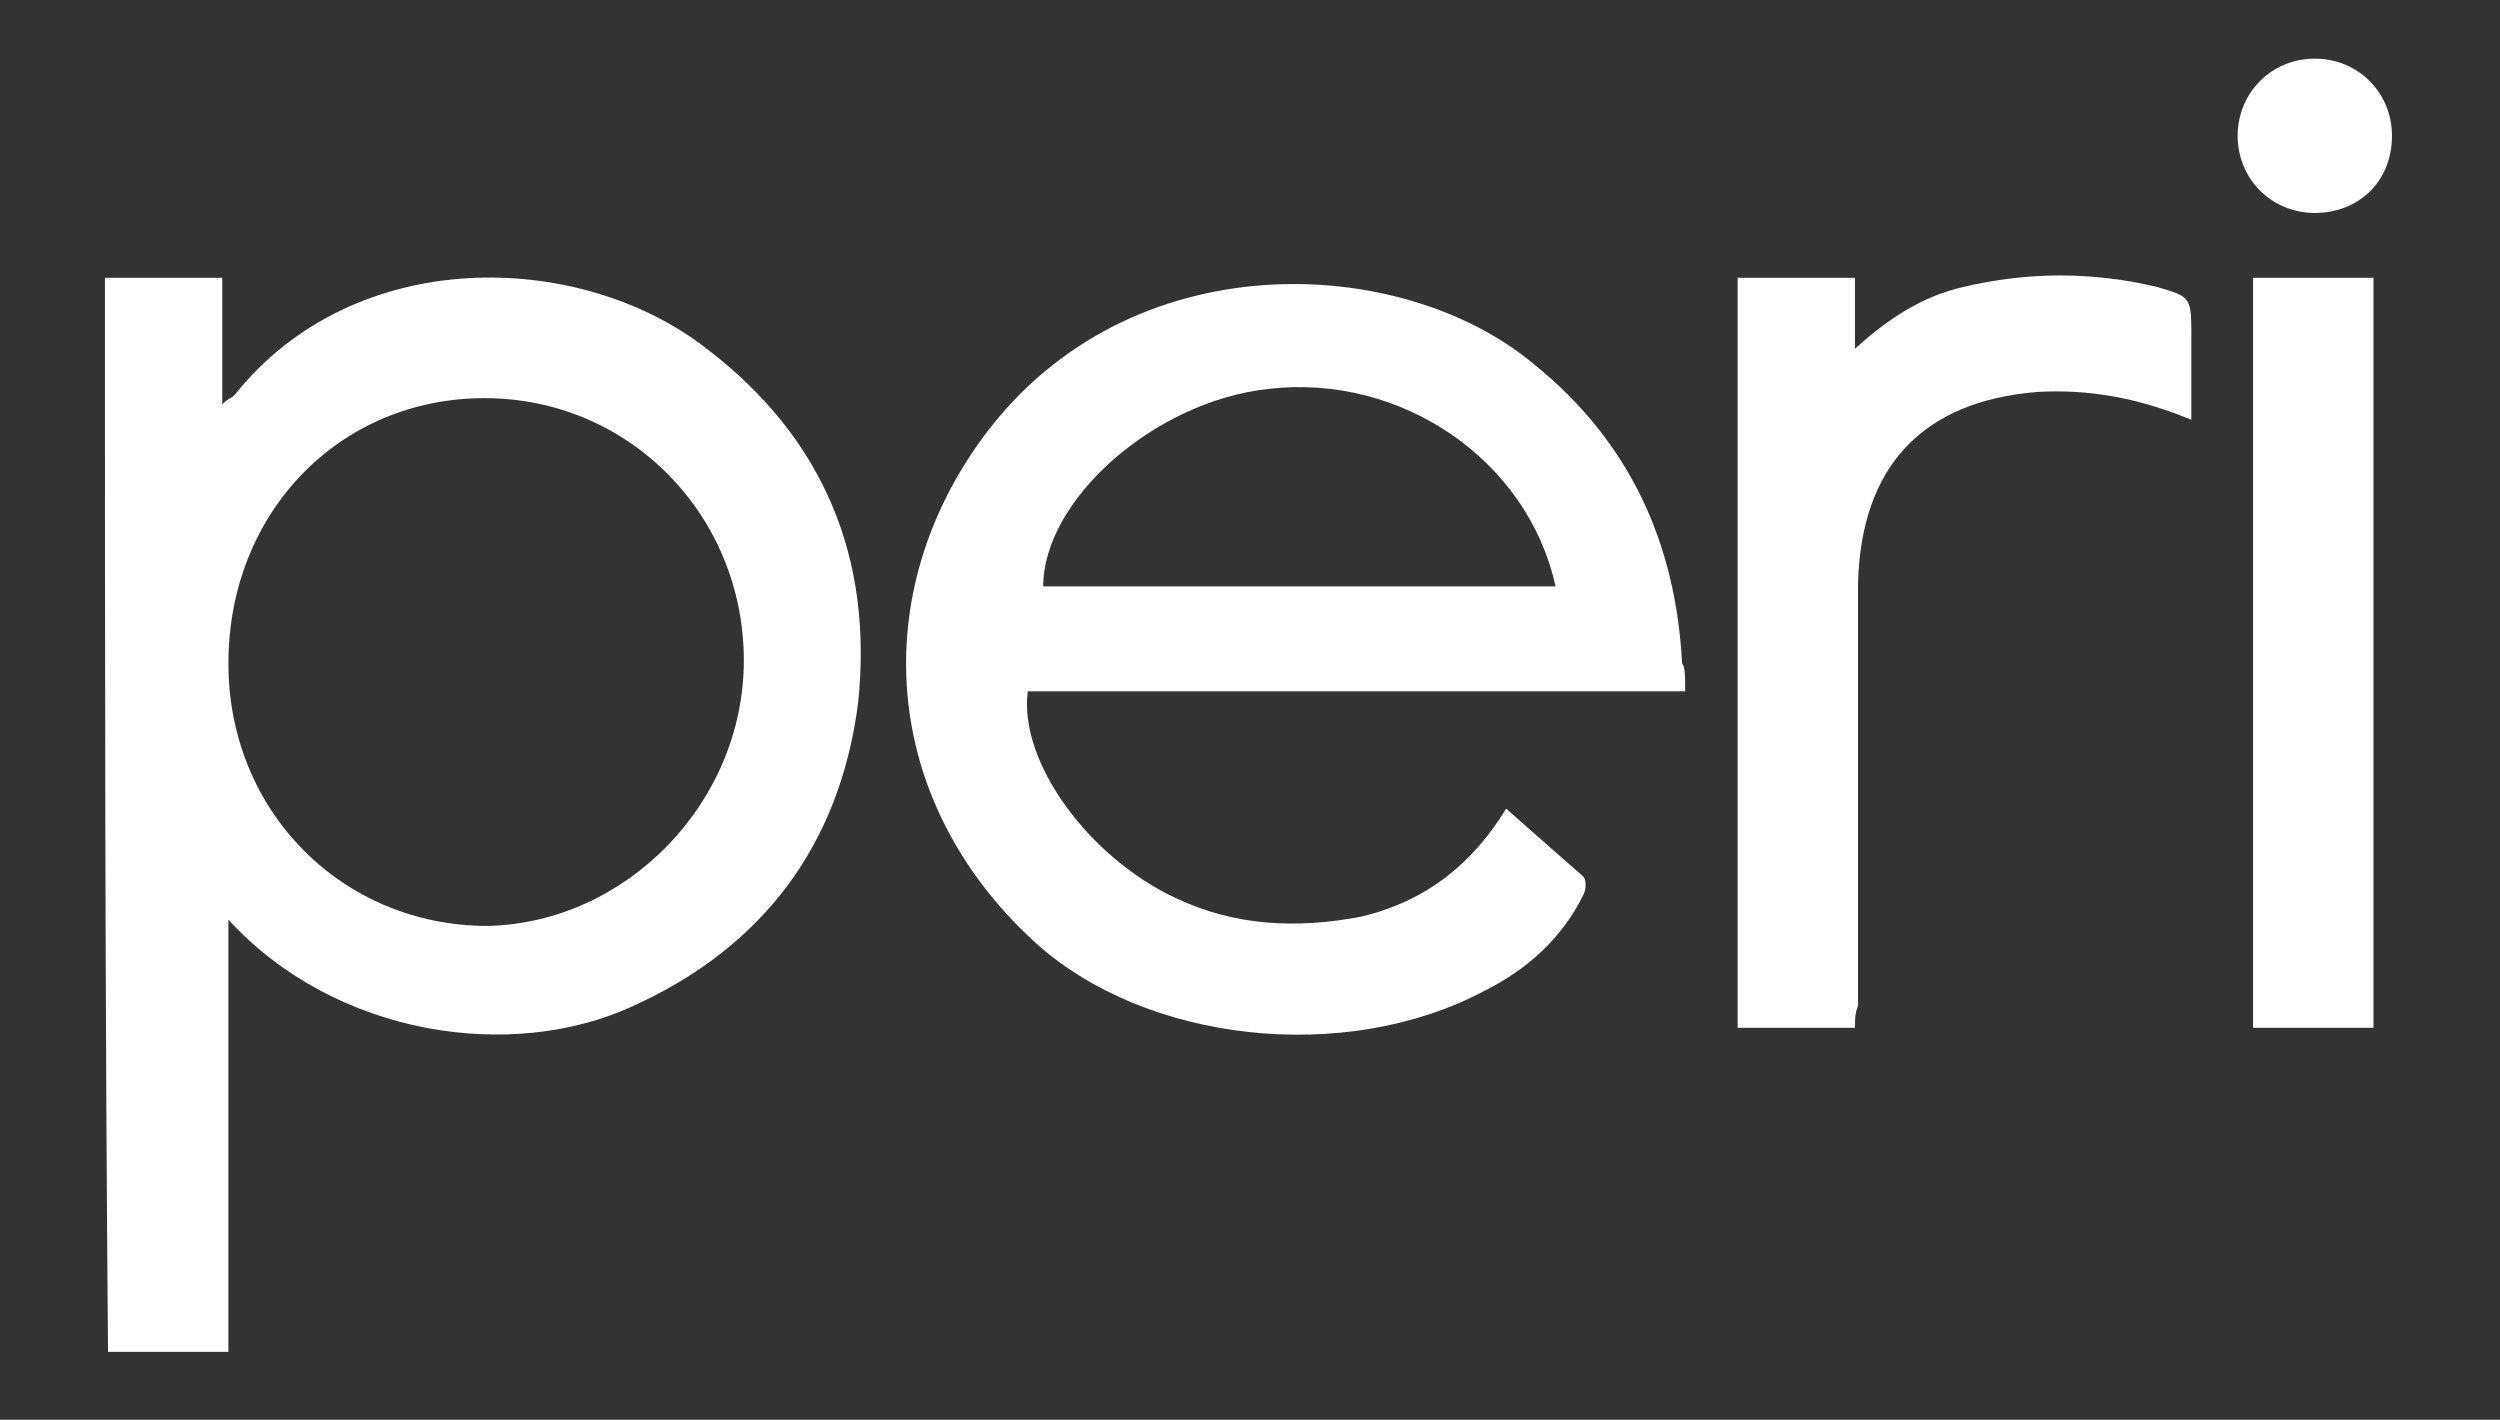 <?xml version="1.0" encoding="utf-8"?>
<!-- Generator: Adobe Illustrator 26.0.3, SVG Export Plug-In . SVG Version: 6.00 Build 0)  -->
<svg version="1.1" id="Capa_1" xmlns="http://www.w3.org/2000/svg" xmlns:xlink="http://www.w3.org/1999/xlink" x="0px" y="0px"
	 viewBox="0 0 81 46" style="enable-background:new 0 0 81 46;" xml:space="preserve">
<rect x="0" y="0" width="81" height="46" fill="#333333" stroke="none"/>
<style type="text/css">
	.st0{fill:#FFFFFF;}
</style>
<g>
	<path class="st0" d="M3.4,9c1.3,0,2.5,0,3.8,0c0,1.3,0,2.7,0,4.1c0.2-0.2,0.3-0.2,0.4-0.3c3.9-4.9,11.2-4.7,15.3-1.5
		c3.8,2.9,5.4,6.8,4.9,11.5c-0.6,4.6-3.1,7.9-7.3,9.8c-3.9,1.8-9.6,1-13.1-2.8c0,4.7,0,9.3,0,14c-1.3,0-2.6,0-3.9,0
		C3.4,32.2,3.4,20.6,3.4,9z M24.1,21.4c0-4.7-3.7-8.5-8.4-8.5c-4.7,0-8.3,3.7-8.3,8.6c0,4.8,3.7,8.5,8.4,8.5
		C20.3,29.9,24.1,26,24.1,21.4z"/>
	<path class="st0" d="M54.6,22.4c-7.1,0-14.2,0-21.3,0c-0.3,2.3,2,5.4,4.8,6.7c1.9,0.9,3.9,1,6,0.6c2.1-0.5,3.6-1.7,4.7-3.5
		c0.9,0.8,1.7,1.5,2.5,2.2c0.1,0.1,0.1,0.4,0,0.6c-0.7,1.4-1.8,2.4-3.2,3.1c-4.5,2.4-11,1.7-14.6-1.6c-5-4.6-5.4-11.3-1.6-16.4
		c4.7-6.3,13.5-5.9,17.8-2.3c3.1,2.5,4.6,5.8,4.8,9.7C54.6,21.6,54.6,21.9,54.6,22.4z M50.4,19c-0.9-4.1-5-6.9-9.3-6.4
		c-3.7,0.4-7.3,3.6-7.3,6.4C39.3,19,44.8,19,50.4,19z"/>
	<path class="st0" d="M60.1,33.3c-1.3,0-2.5,0-3.8,0c0-8.1,0-16.2,0-24.3c1.3,0,2.5,0,3.8,0c0,0.7,0,1.4,0,2.3c1.1-1,2.2-1.7,3.5-2
		c2.1-0.5,4.2-0.5,6.3,0c1,0.3,1.1,0.3,1.1,1.4c0,1,0,1.9,0,2.9c-1.7-0.7-3.3-1-5-0.9c-3.7,0.3-5.7,2.4-5.8,6.2c0,4.6,0,9.1,0,13.7
		C60.1,32.8,60.1,33.1,60.1,33.3z"/>
	<path class="st0" d="M73,9c1.3,0,2.6,0,3.9,0c0,8.1,0,16.1,0,24.3c-1.3,0-2.6,0-3.9,0C73,25.2,73,17.2,73,9z"/>
	<path class="st0" d="M77.5,4.4c0,1.5-1.1,2.5-2.5,2.5c-1.4,0-2.5-1.1-2.5-2.5c0-1.4,1.1-2.5,2.5-2.5C76.4,1.9,77.5,3,77.5,4.4z"/>
</g>
</svg>
